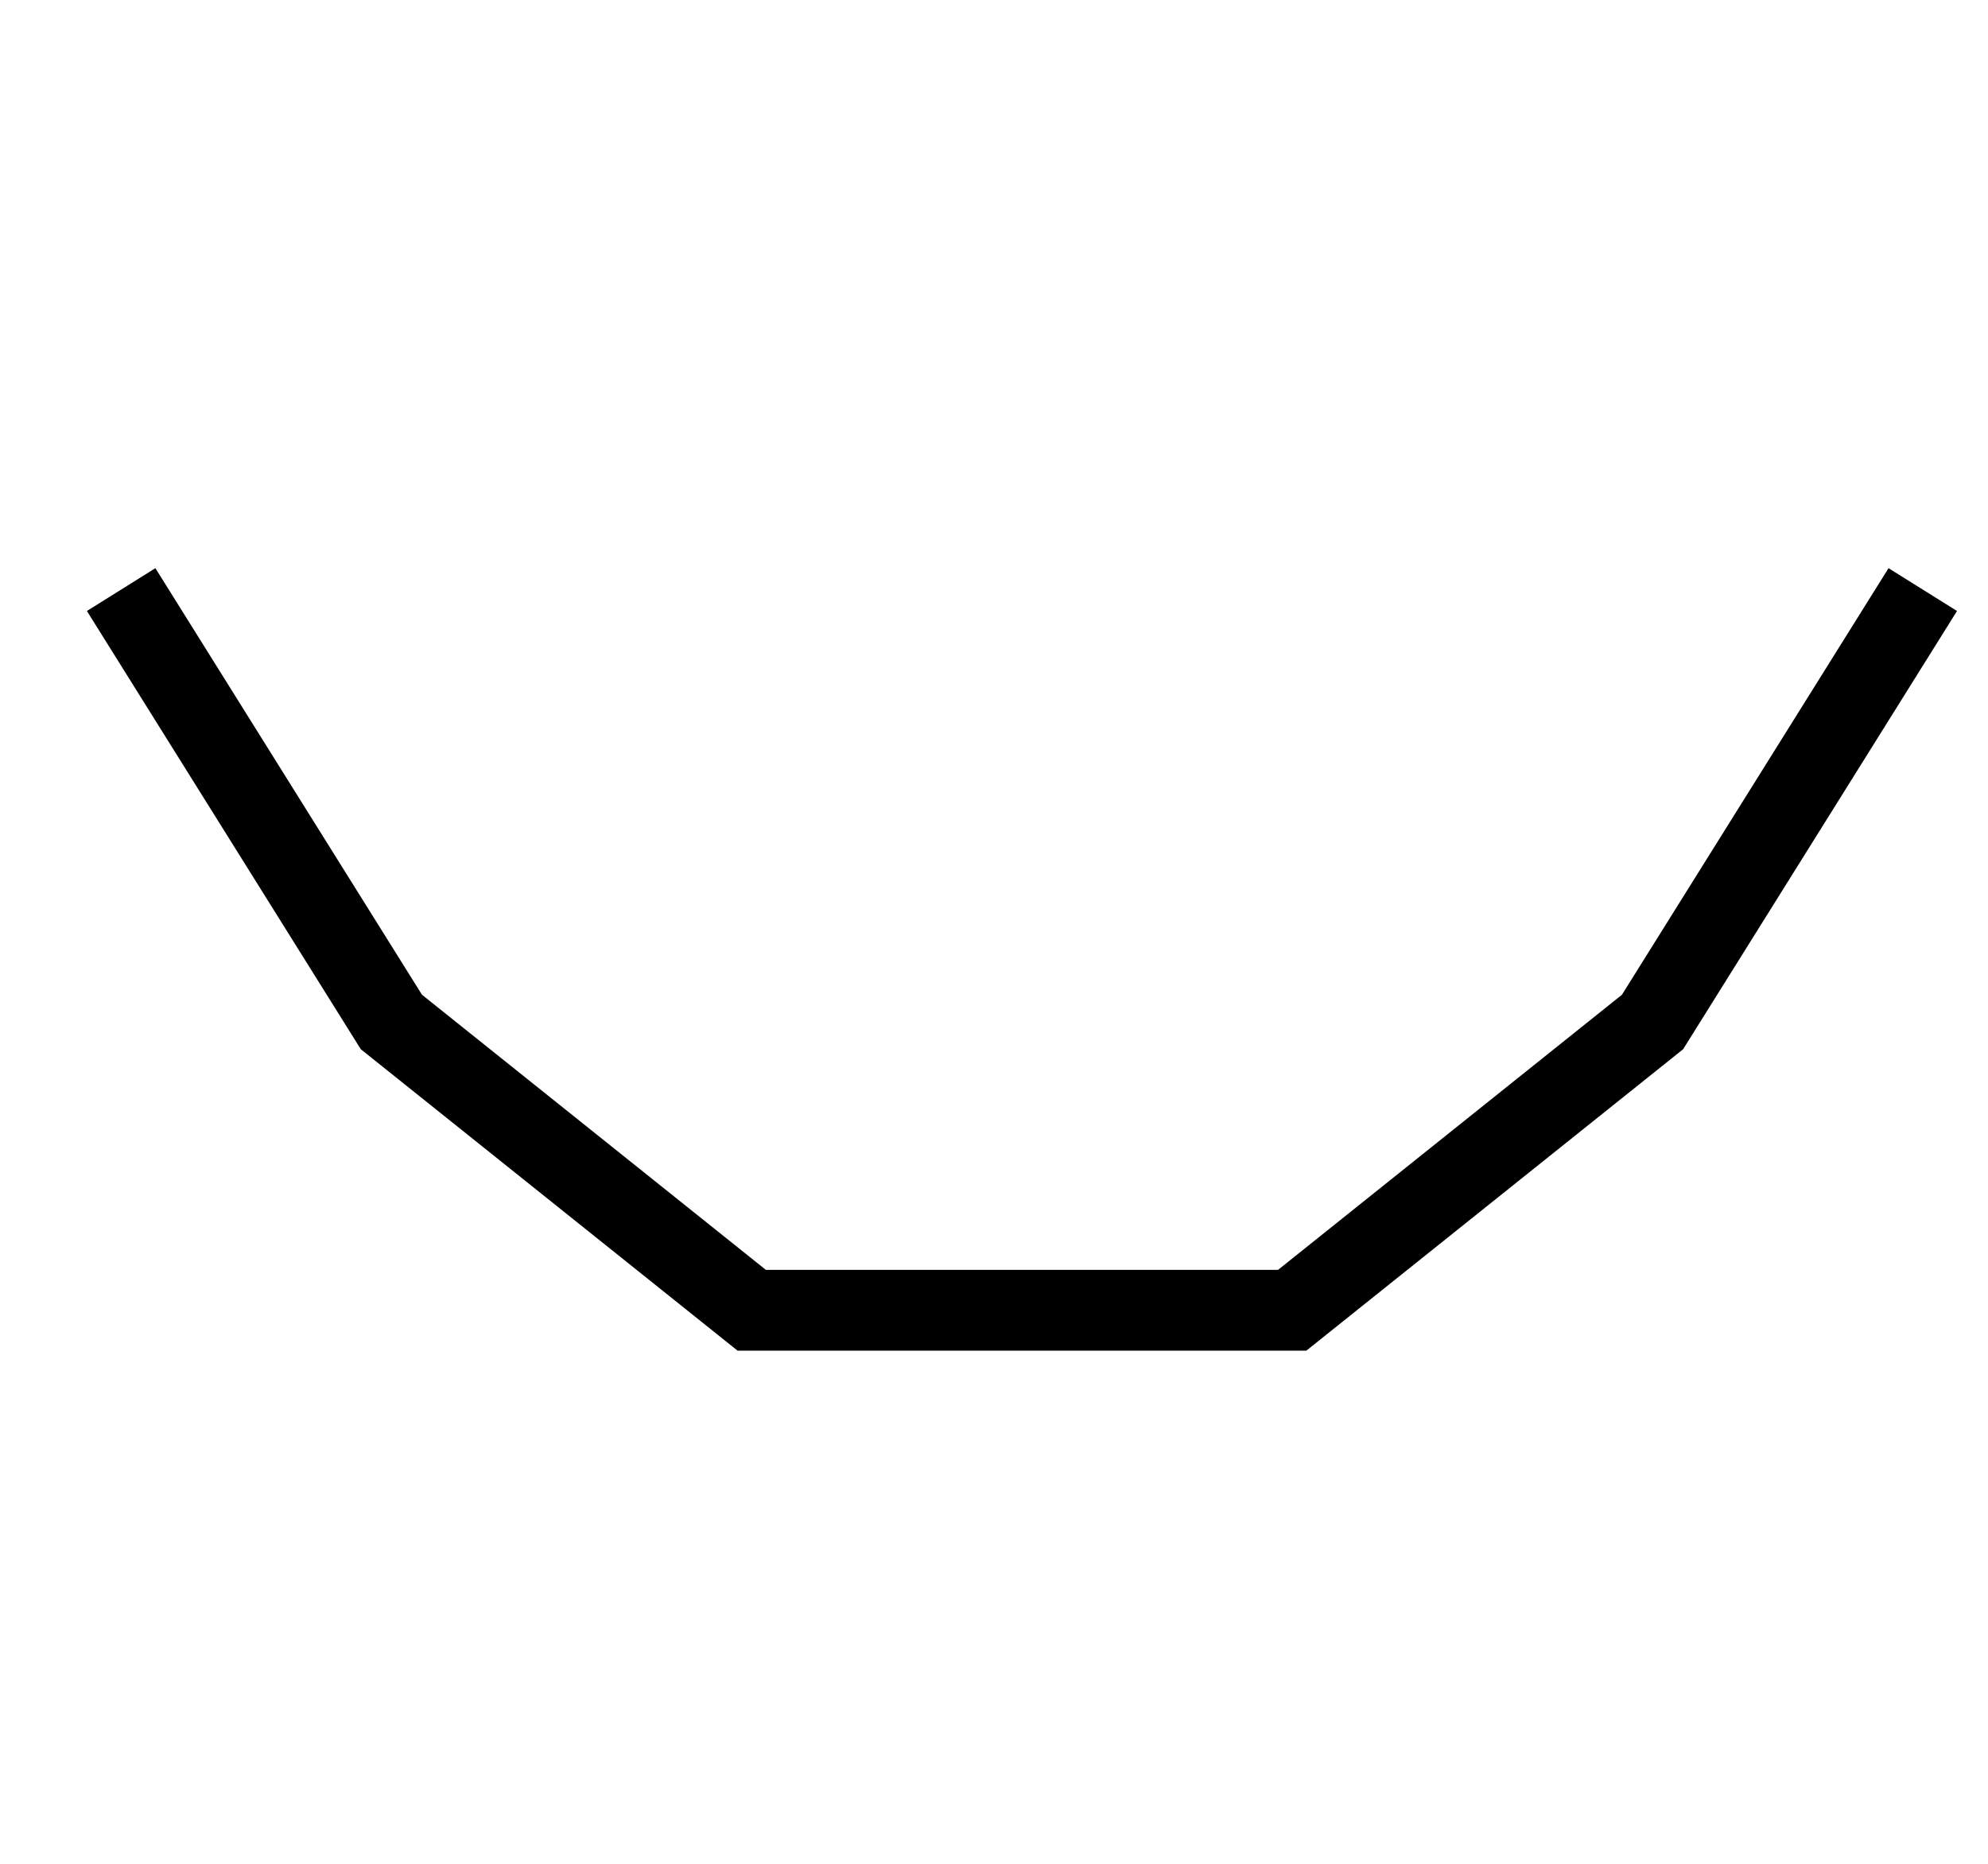 <svg xmlns="http://www.w3.org/2000/svg" width="32" height="30" viewBox="0 0 32 30"><g><g/><g><g transform="translate(0.5,0.5)" style="visibility: visible;"><path d="M 1.45 8.99 L 5.8 15.95 L 11.6 20.59 L 20.3 20.59 L 26.1 15.95 L 30.45 8.99" fill="none" stroke="white" stroke-width="9.3" stroke-miterlimit="10" pointer-events="stroke" visibility="hidden"/><path d="M 1.45 8.99 L 5.8 15.95 L 11.6 20.59 L 20.3 20.59 L 26.1 15.95 L 30.45 8.99" fill="none" stroke="#000000" stroke-width="1.3" stroke-miterlimit="10" pointer-events="all"/></g></g><g/><g/></g></svg>